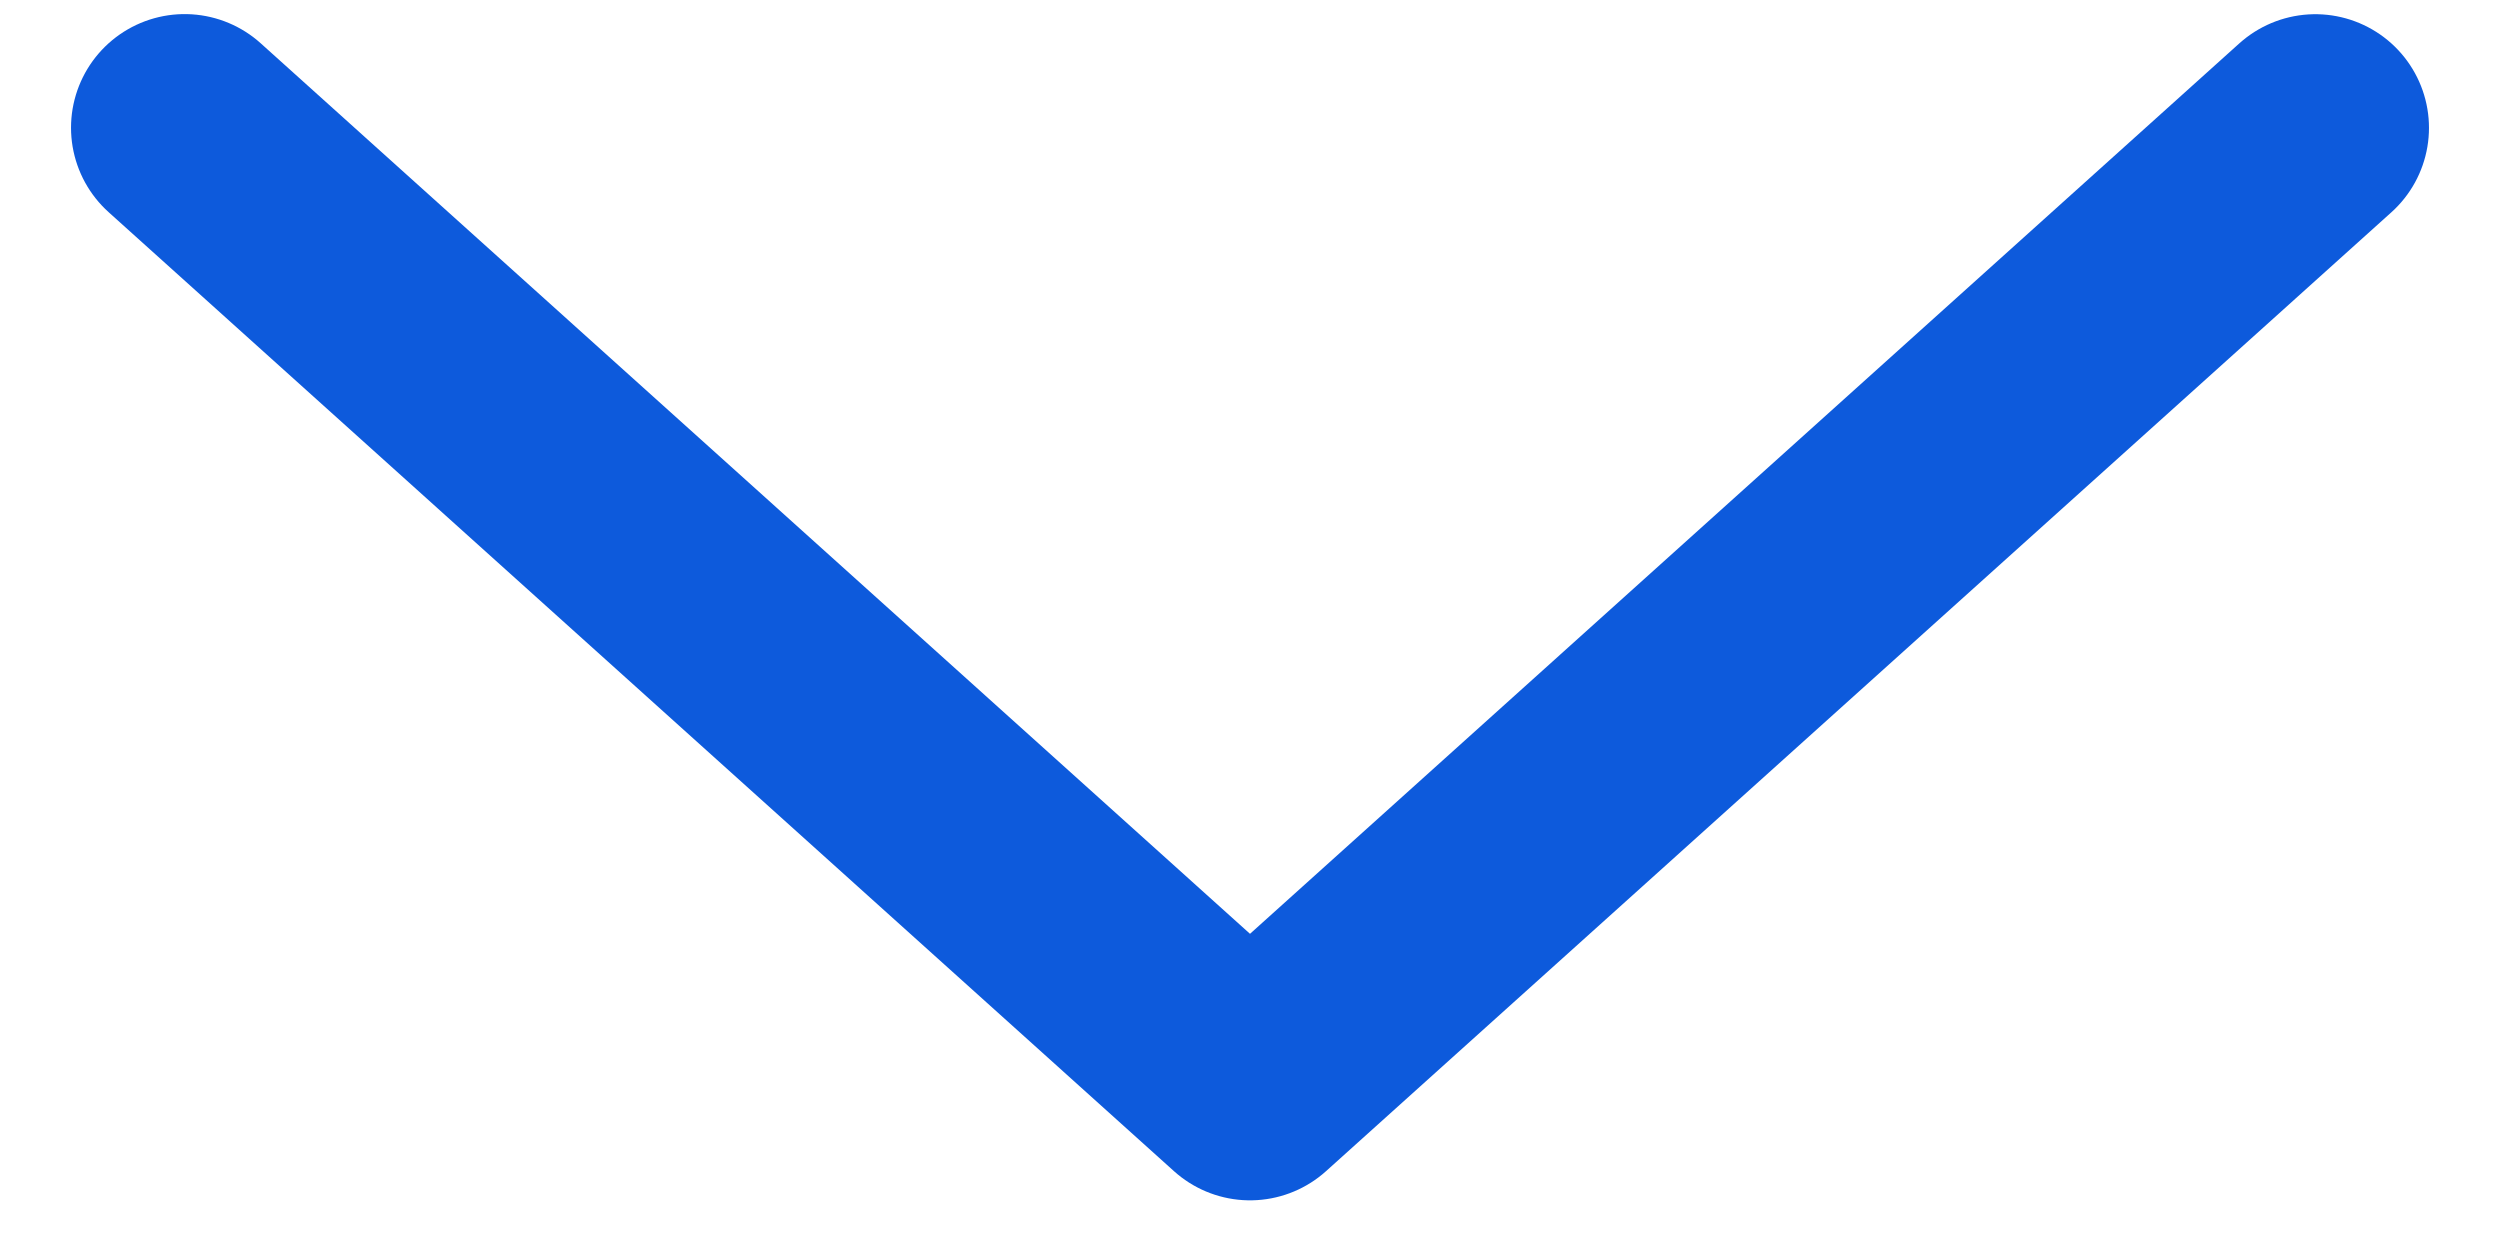 <svg width="22" height="11" fill="none" xmlns="http://www.w3.org/2000/svg"><path d="M20.375 1.125L11 9.563 1.625 1.124" stroke="#0D5ADC" stroke-width="2" stroke-linecap="round" stroke-linejoin="round"/></svg>